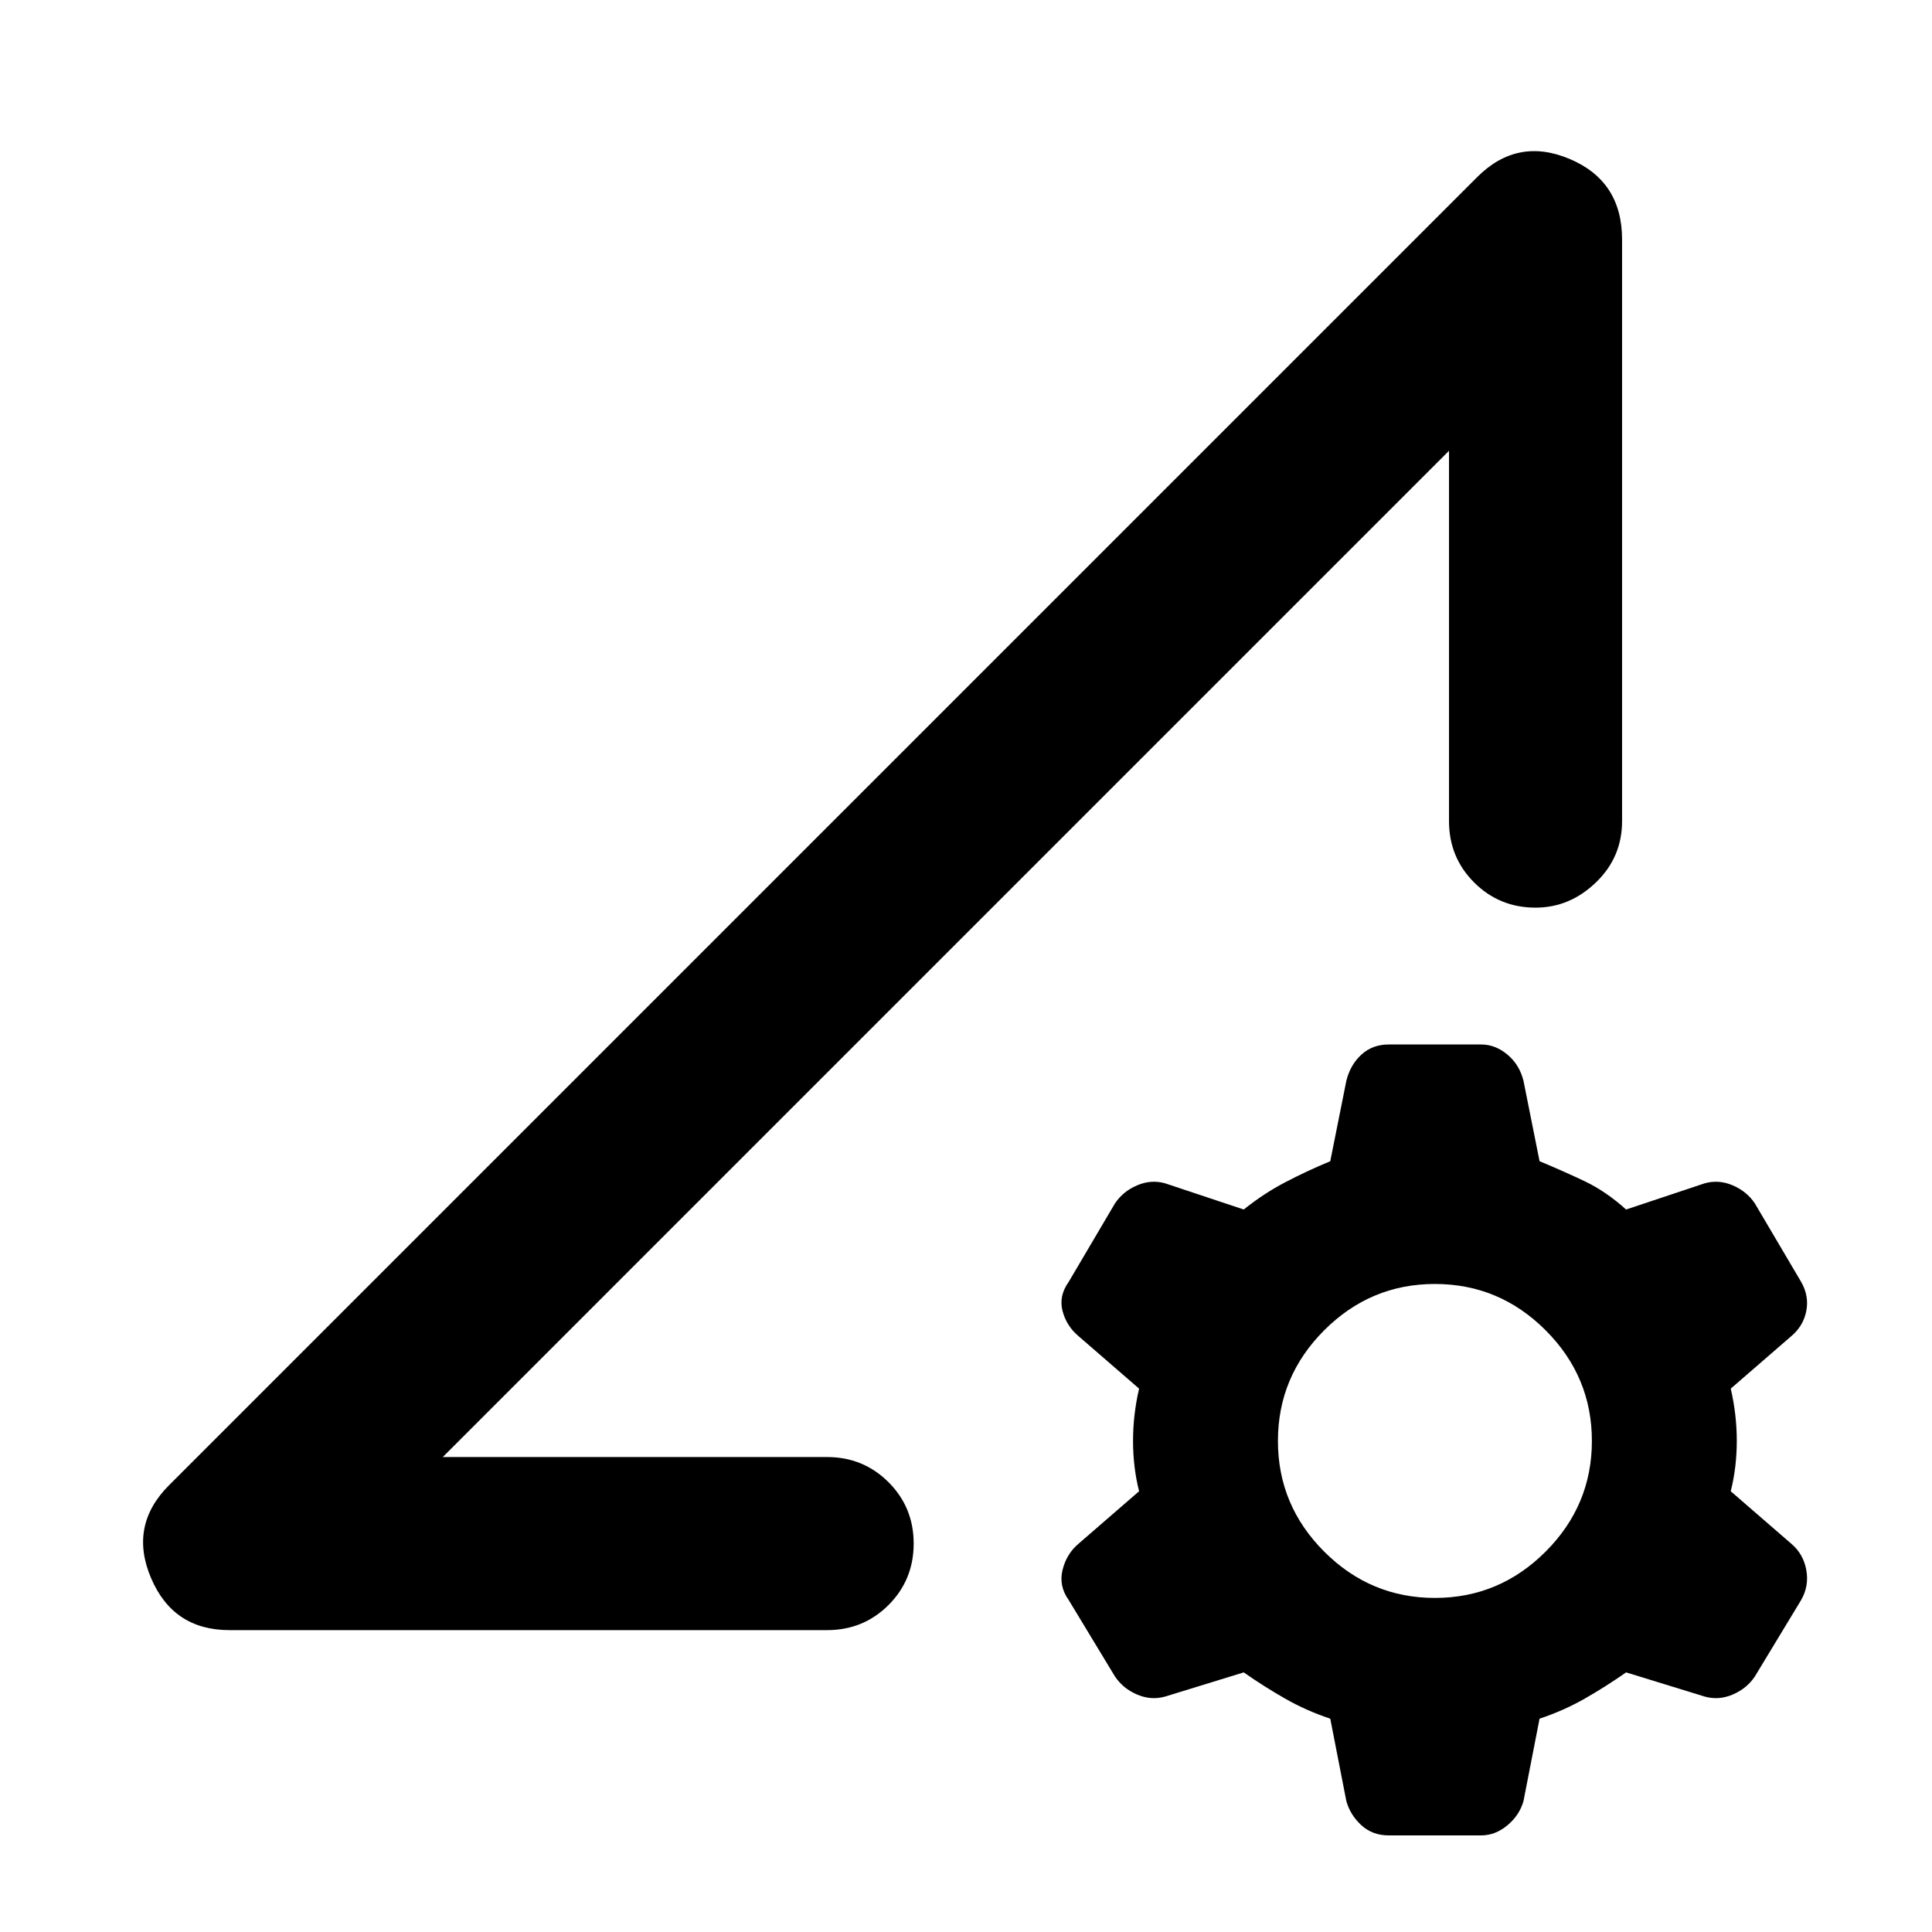 <svg xmlns="http://www.w3.org/2000/svg" height="24" width="24"><path d="M2.85 20.25Q2.15 20.25 1.875 19.6Q1.6 18.95 2.1 18.45L18.35 2.2Q18.85 1.7 19.5 1.975Q20.15 2.25 20.15 2.975V10.2Q20.15 10.65 19.825 10.962Q19.5 11.275 19.075 11.275Q18.625 11.275 18.312 10.962Q18 10.65 18 10.2V5.6L5.5 18.1H10.275Q10.725 18.1 11.038 18.413Q11.35 18.725 11.35 19.175Q11.35 19.625 11.038 19.938Q10.725 20.25 10.275 20.25ZM17.25 22.8Q17.05 22.8 16.913 22.675Q16.775 22.55 16.725 22.375L16.525 21.35Q16.225 21.25 15.963 21.1Q15.7 20.95 15.45 20.775L14.475 21.075Q14.3 21.125 14.125 21.05Q13.95 20.975 13.85 20.825L13.275 19.875Q13.15 19.7 13.2 19.5Q13.25 19.3 13.4 19.175L14.15 18.525Q14.075 18.225 14.075 17.9Q14.075 17.575 14.15 17.25L13.4 16.6Q13.25 16.475 13.2 16.288Q13.15 16.1 13.275 15.925L13.85 14.95Q13.95 14.8 14.125 14.725Q14.3 14.65 14.475 14.7L15.45 15.025Q15.7 14.825 15.963 14.688Q16.225 14.55 16.525 14.425L16.725 13.425Q16.775 13.225 16.913 13.1Q17.05 12.975 17.25 12.975H18.4Q18.575 12.975 18.725 13.1Q18.875 13.225 18.925 13.425L19.125 14.425Q19.425 14.55 19.688 14.675Q19.95 14.8 20.2 15.025L21.175 14.7Q21.35 14.65 21.525 14.725Q21.7 14.8 21.8 14.95L22.375 15.925Q22.475 16.1 22.438 16.288Q22.4 16.475 22.25 16.6L21.5 17.25Q21.575 17.575 21.575 17.9Q21.575 18.225 21.5 18.525L22.25 19.175Q22.4 19.3 22.438 19.5Q22.475 19.7 22.375 19.875L21.8 20.825Q21.7 20.975 21.525 21.05Q21.35 21.125 21.175 21.075L20.2 20.775Q19.95 20.95 19.688 21.1Q19.425 21.25 19.125 21.35L18.925 22.375Q18.875 22.55 18.725 22.675Q18.575 22.8 18.4 22.8ZM17.825 19.85Q18.625 19.85 19.2 19.275Q19.775 18.7 19.775 17.9Q19.775 17.1 19.2 16.525Q18.625 15.95 17.825 15.95Q17.025 15.95 16.45 16.525Q15.875 17.1 15.875 17.9Q15.875 18.7 16.45 19.275Q17.025 19.85 17.825 19.85ZM11.75 11.85Q11.75 11.85 11.75 11.85Q11.75 11.85 11.75 11.85Q11.75 11.85 11.75 11.85Q11.75 11.85 11.75 11.85Q11.75 11.85 11.75 11.85Q11.75 11.85 11.75 11.85Z"/></svg>